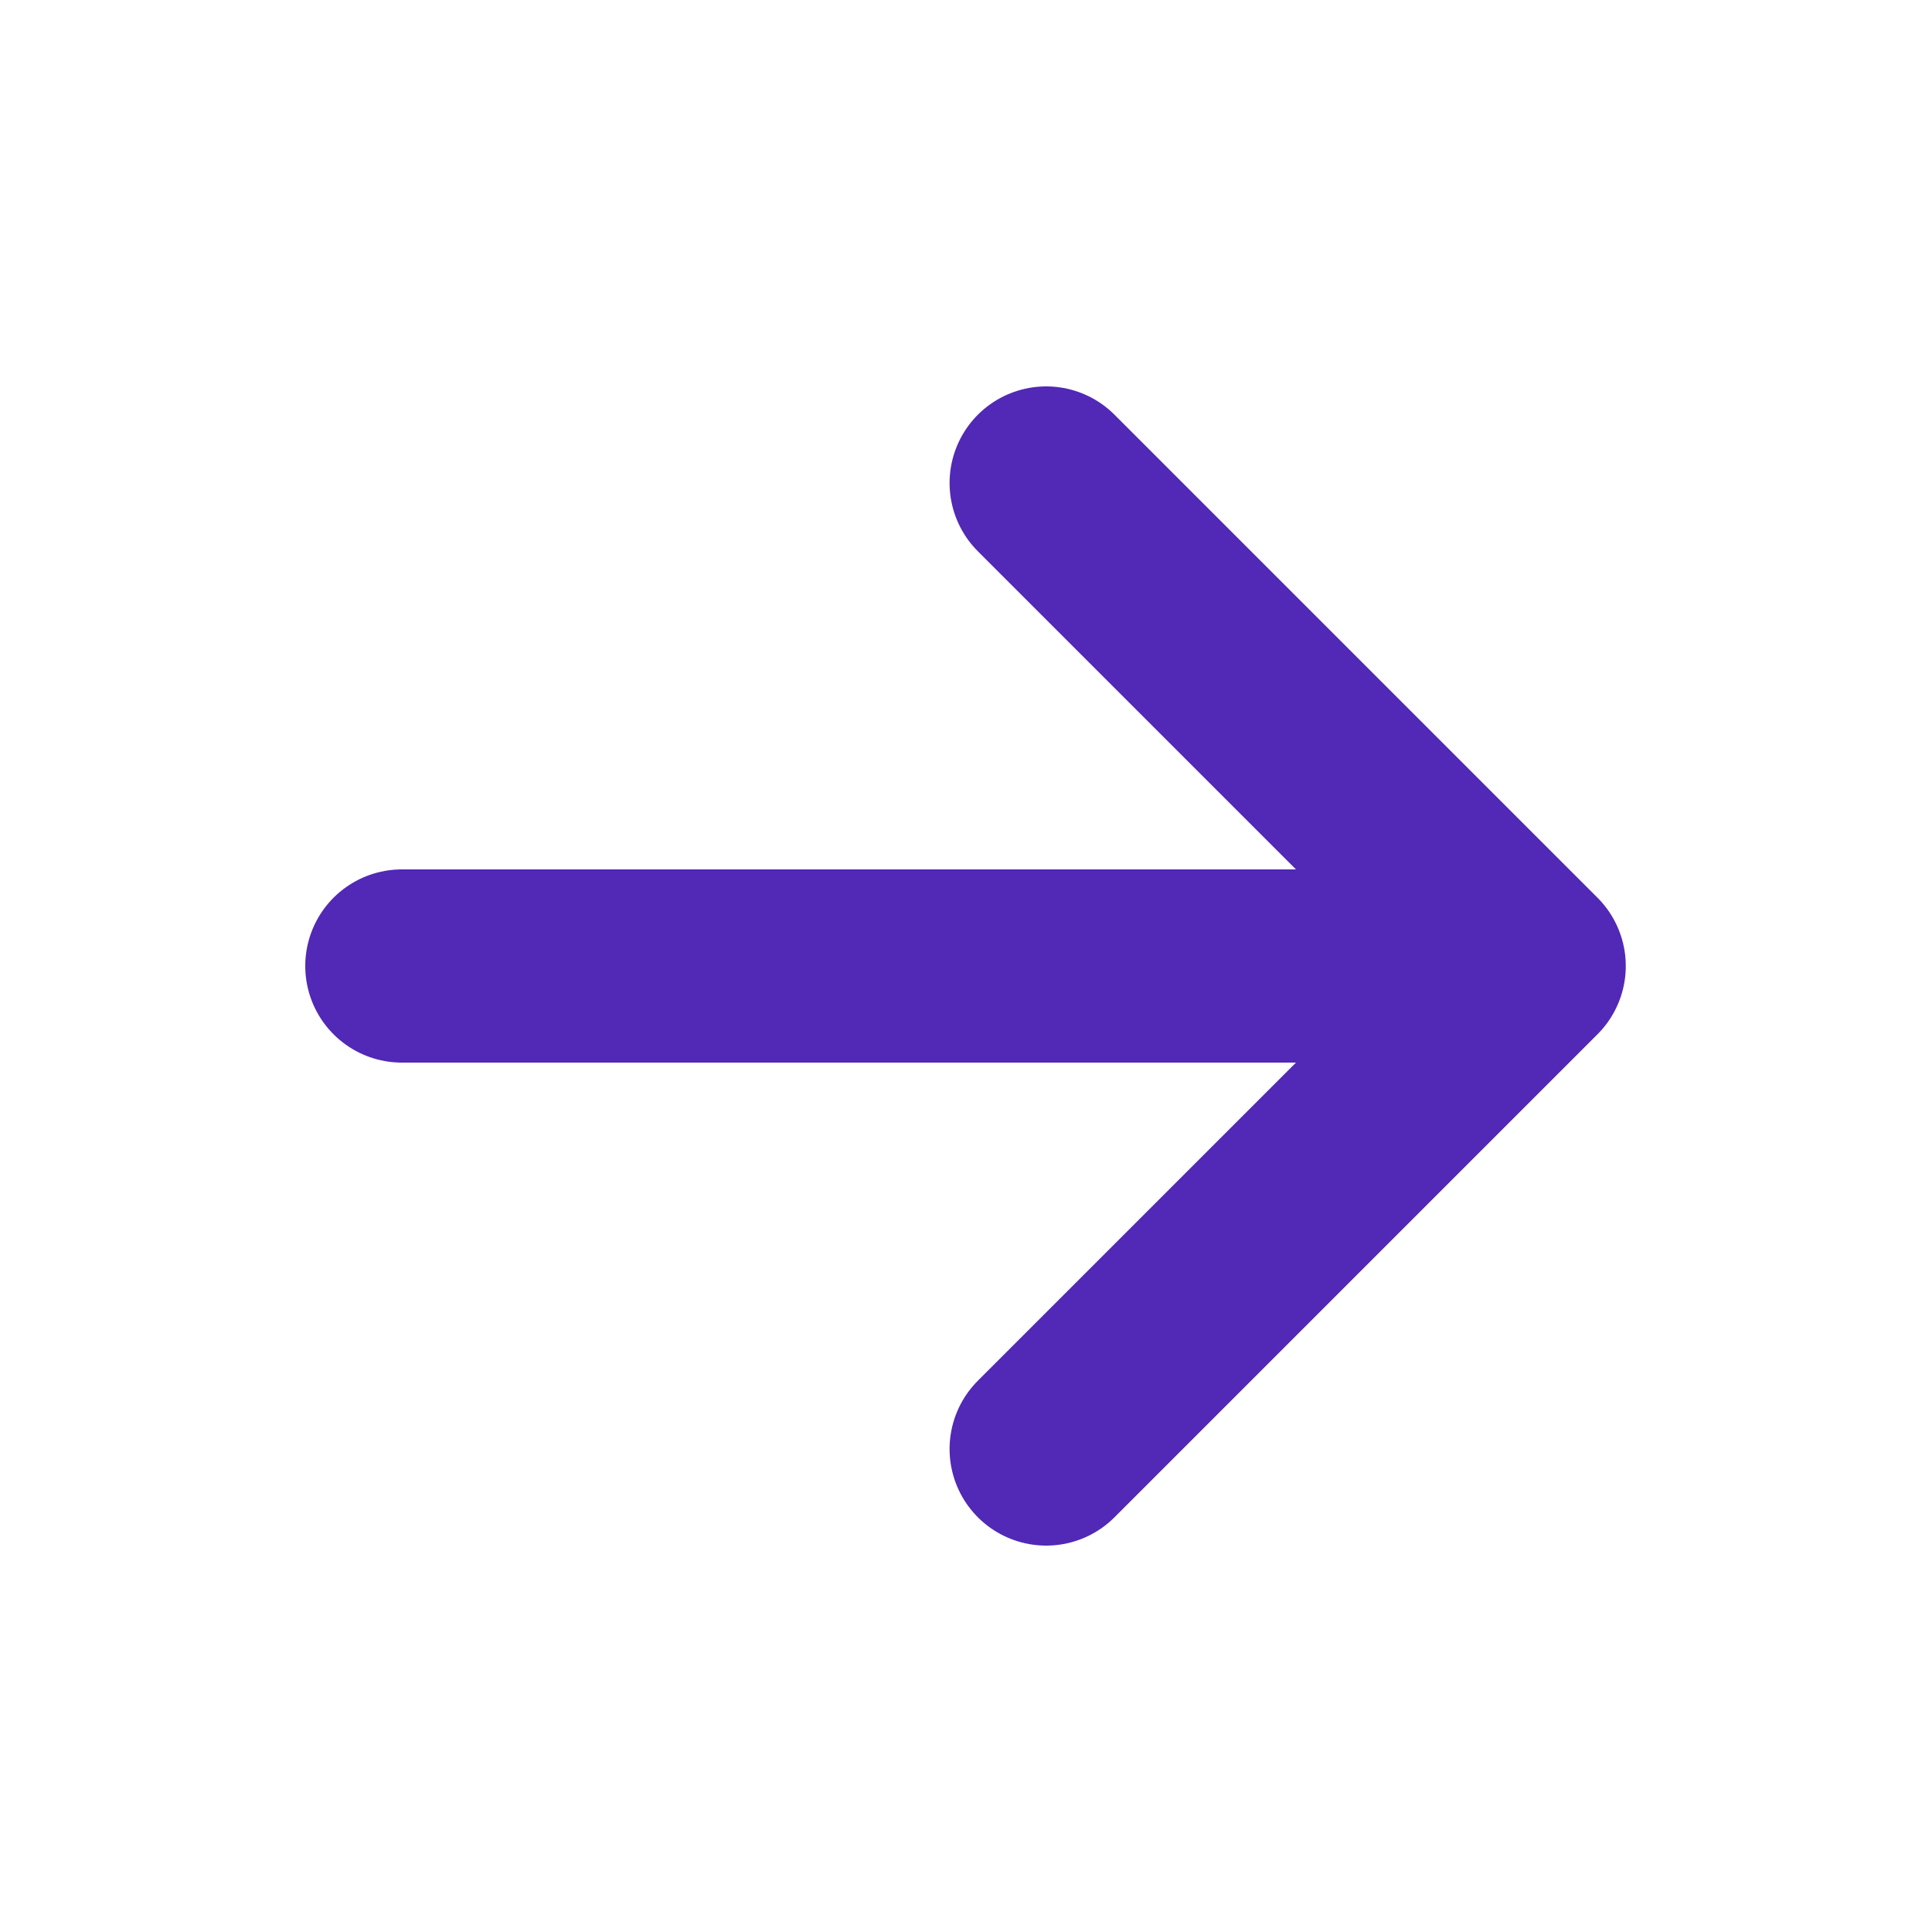 <svg width="20" height="20" viewBox="0 0 20 20" fill="none" xmlns="http://www.w3.org/2000/svg" xmlns:xlink="http://www.w3.org/1999/xlink">
	<desc>
			Created with Pixso.
	</desc>
	<defs>
		<clipPath id="clip72_748">
			<rect id="arrow-right" rx="0" width="19" height="19" transform="translate(0.5 0.5)" fill="white" fill-opacity="0"/>
		</clipPath>
	</defs>
	<g clip-path="url(#clip72_748)">
		<path id="Icon" d="M4.16 10L15.83 10M10.83 5L15.83 10L10.83 15" stroke="#5228B6" stroke-opacity="1" stroke-width="2" stroke-linejoin="round" stroke-linecap="round"/>
	</g>
</svg>
